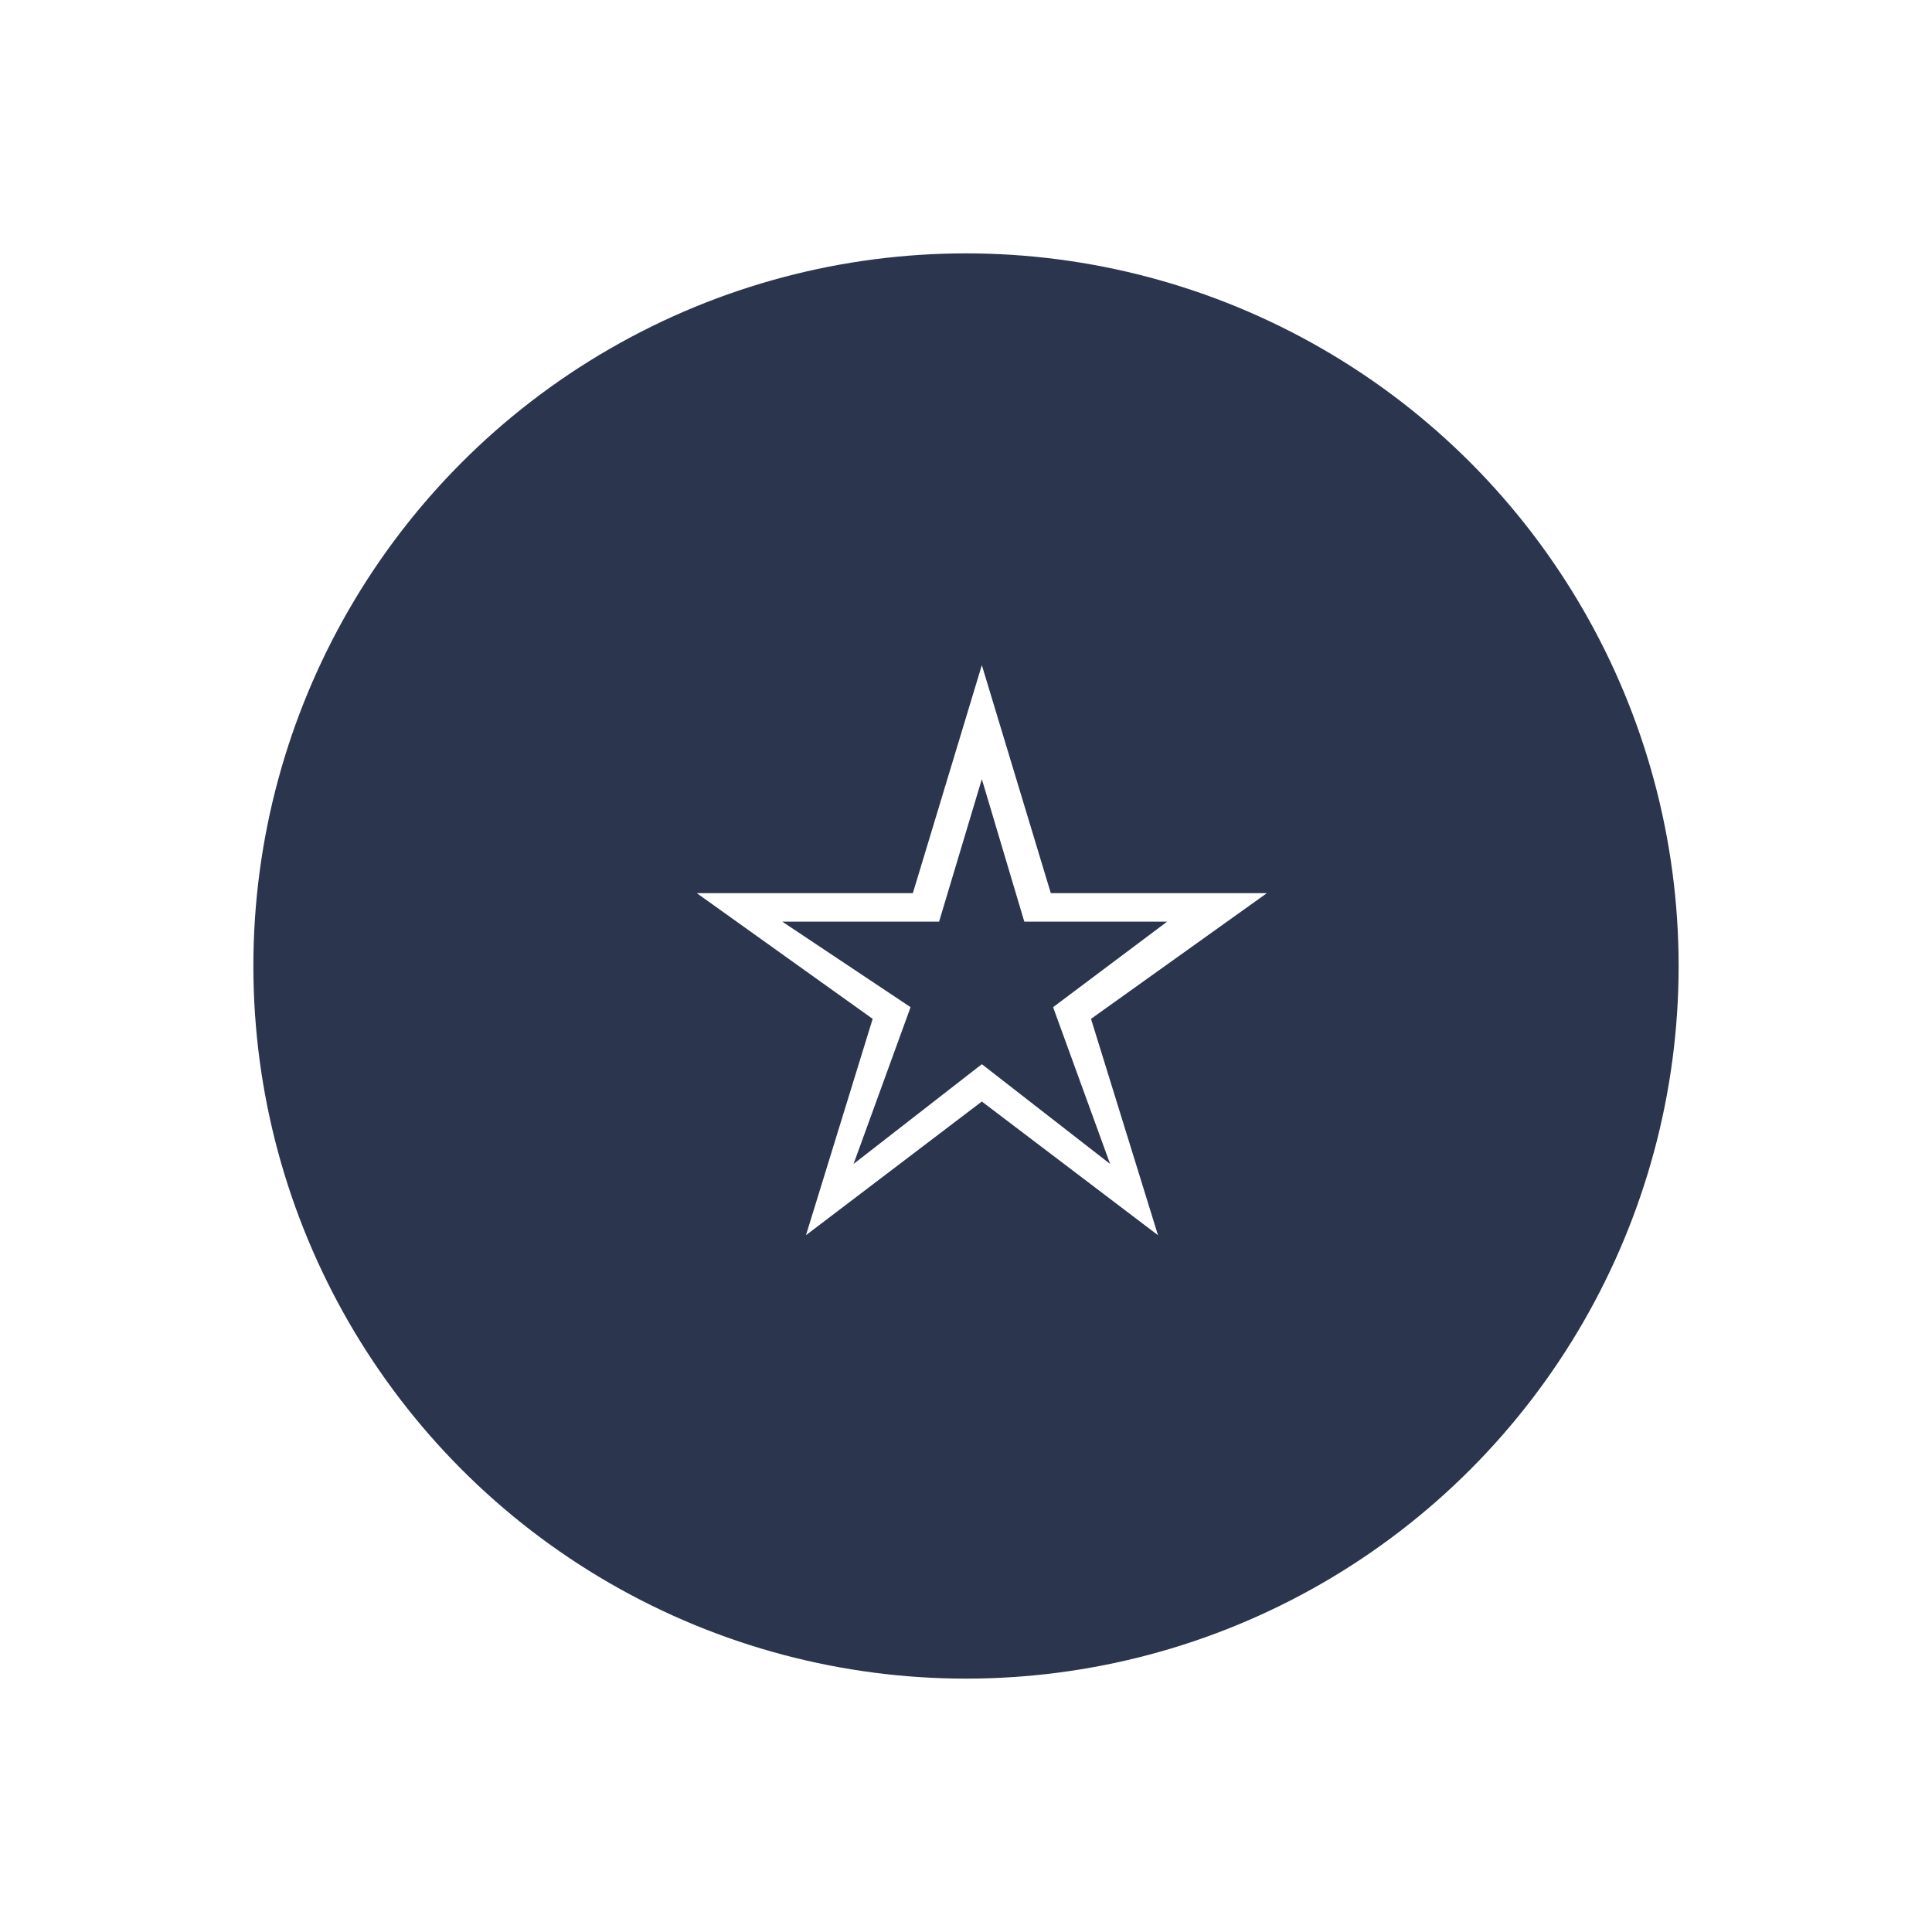 <svg width="61" height="61" viewBox="0 0 61 61" fill="none" xmlns="http://www.w3.org/2000/svg">
<g filter="url(#filter0_d_17:271)">
<circle cx="30.5" cy="30.5" r="22.5" fill="#2B354D"/>
</g>
<path d="M31 24.6L32.341 29.1H36.85L33.25 31.8L35.05 36.75L31 33.6L26.95 36.75L28.75 31.8L24.7 29.1H29.65L31 24.6ZM31 21L28.822 28.2H22L27.553 32.169L25.447 39L31 34.779L36.562 39L34.447 32.169L40 28.2H33.178L31 21Z" fill="white"/>
<defs>
<filter id="filter0_d_17:271" x="0" y="0" width="61" height="61" filterUnits="userSpaceOnUse" color-interpolation-filters="sRGB">
<feFlood flood-opacity="0" result="BackgroundImageFix"/>
<feColorMatrix in="SourceAlpha" type="matrix" values="0 0 0 0 0 0 0 0 0 0 0 0 0 0 0 0 0 0 127 0" result="hardAlpha"/>
<feOffset/>
<feGaussianBlur stdDeviation="4"/>
<feComposite in2="hardAlpha" operator="out"/>
<feColorMatrix type="matrix" values="0 0 0 0 0.42 0 0 0 0 0.498 0 0 0 0 0.925 0 0 0 0.2 0"/>
<feBlend mode="normal" in2="BackgroundImageFix" result="effect1_dropShadow_17:271"/>
<feBlend mode="normal" in="SourceGraphic" in2="effect1_dropShadow_17:271" result="shape"/>
</filter>
</defs>
</svg>
